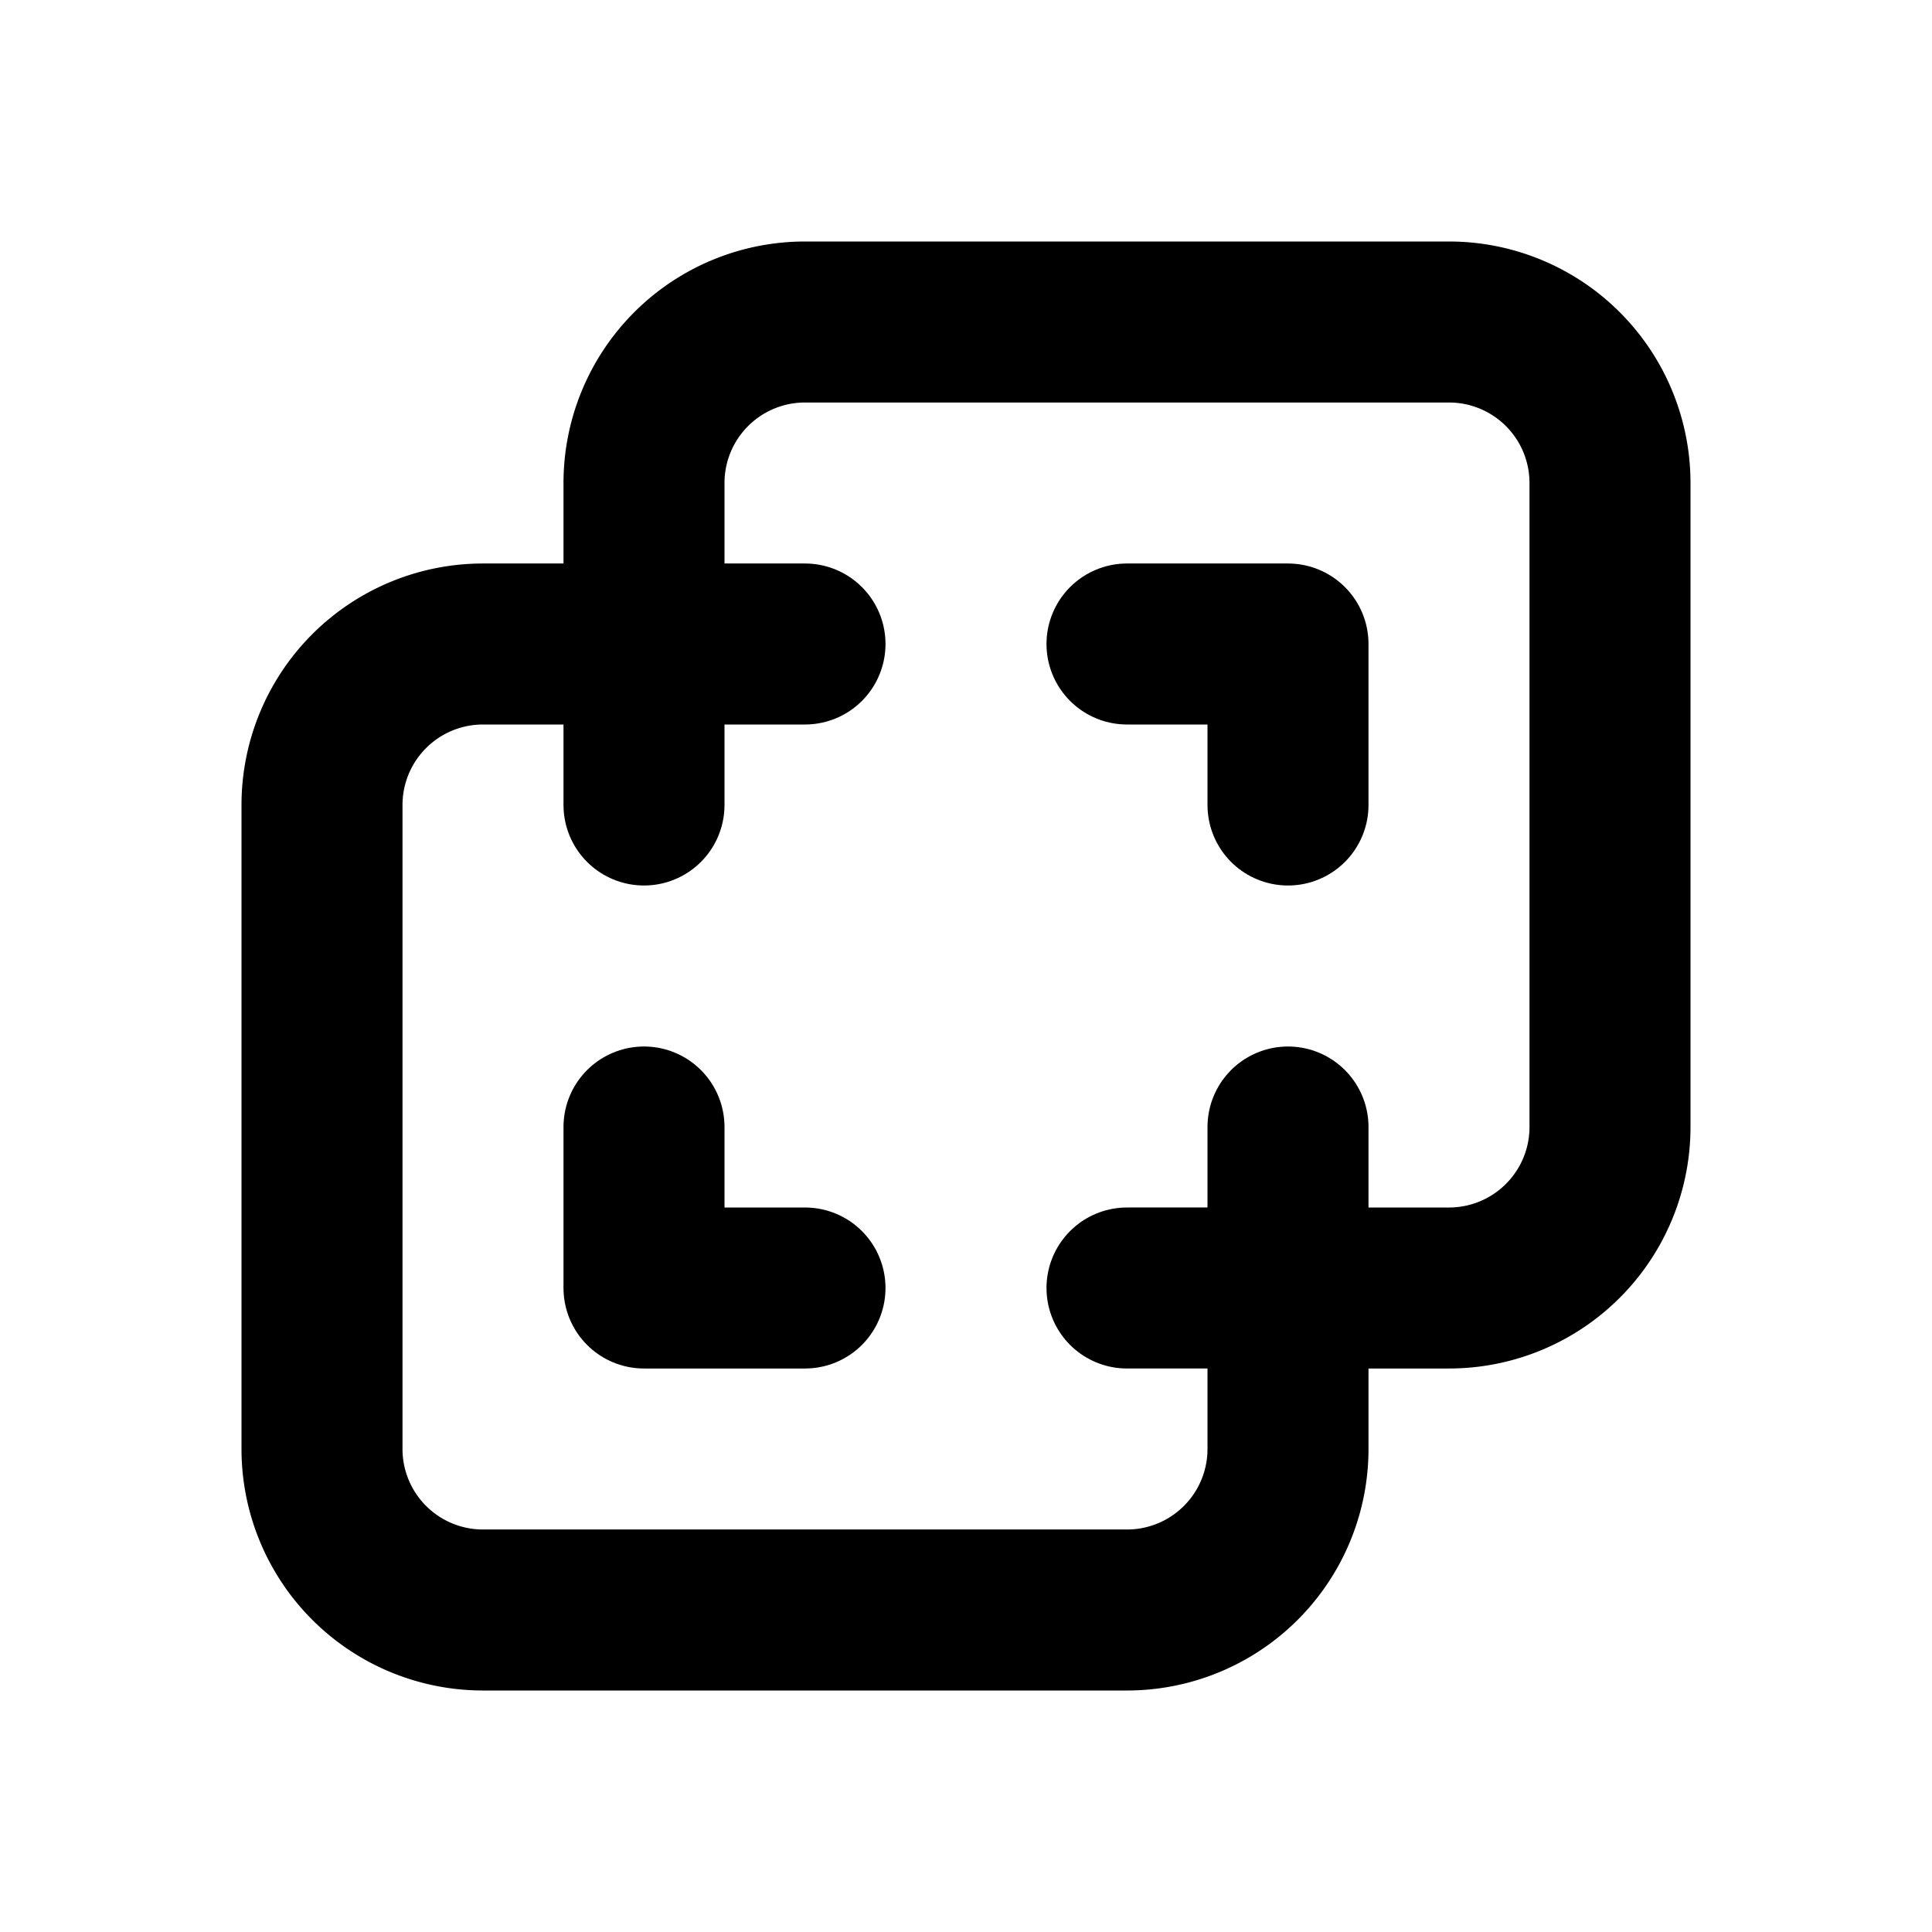 <svg xmlns="http://www.w3.org/2000/svg" class="icon icon-tabler icon-tabler-layers-difference" stroke-width="2" stroke="currentColor" fill="none" stroke-linecap="round" stroke-linejoin="round" viewBox="0 0 24 24">
  <path d="M0 0h24v24H0z" stroke="none"/>
  <path d="M16 16v2a2 2 0 01-2 2H6a2 2 0 01-2-2v-8a2 2 0 012-2h2V6a2 2 0 012-2h8a2 2 0 012 2v8a2 2 0 01-2 2h-2"/>
  <path stroke-dasharray="4 4" stroke-dashoffset="2" d="M8 8h8v8H8V8"/>
</svg>
